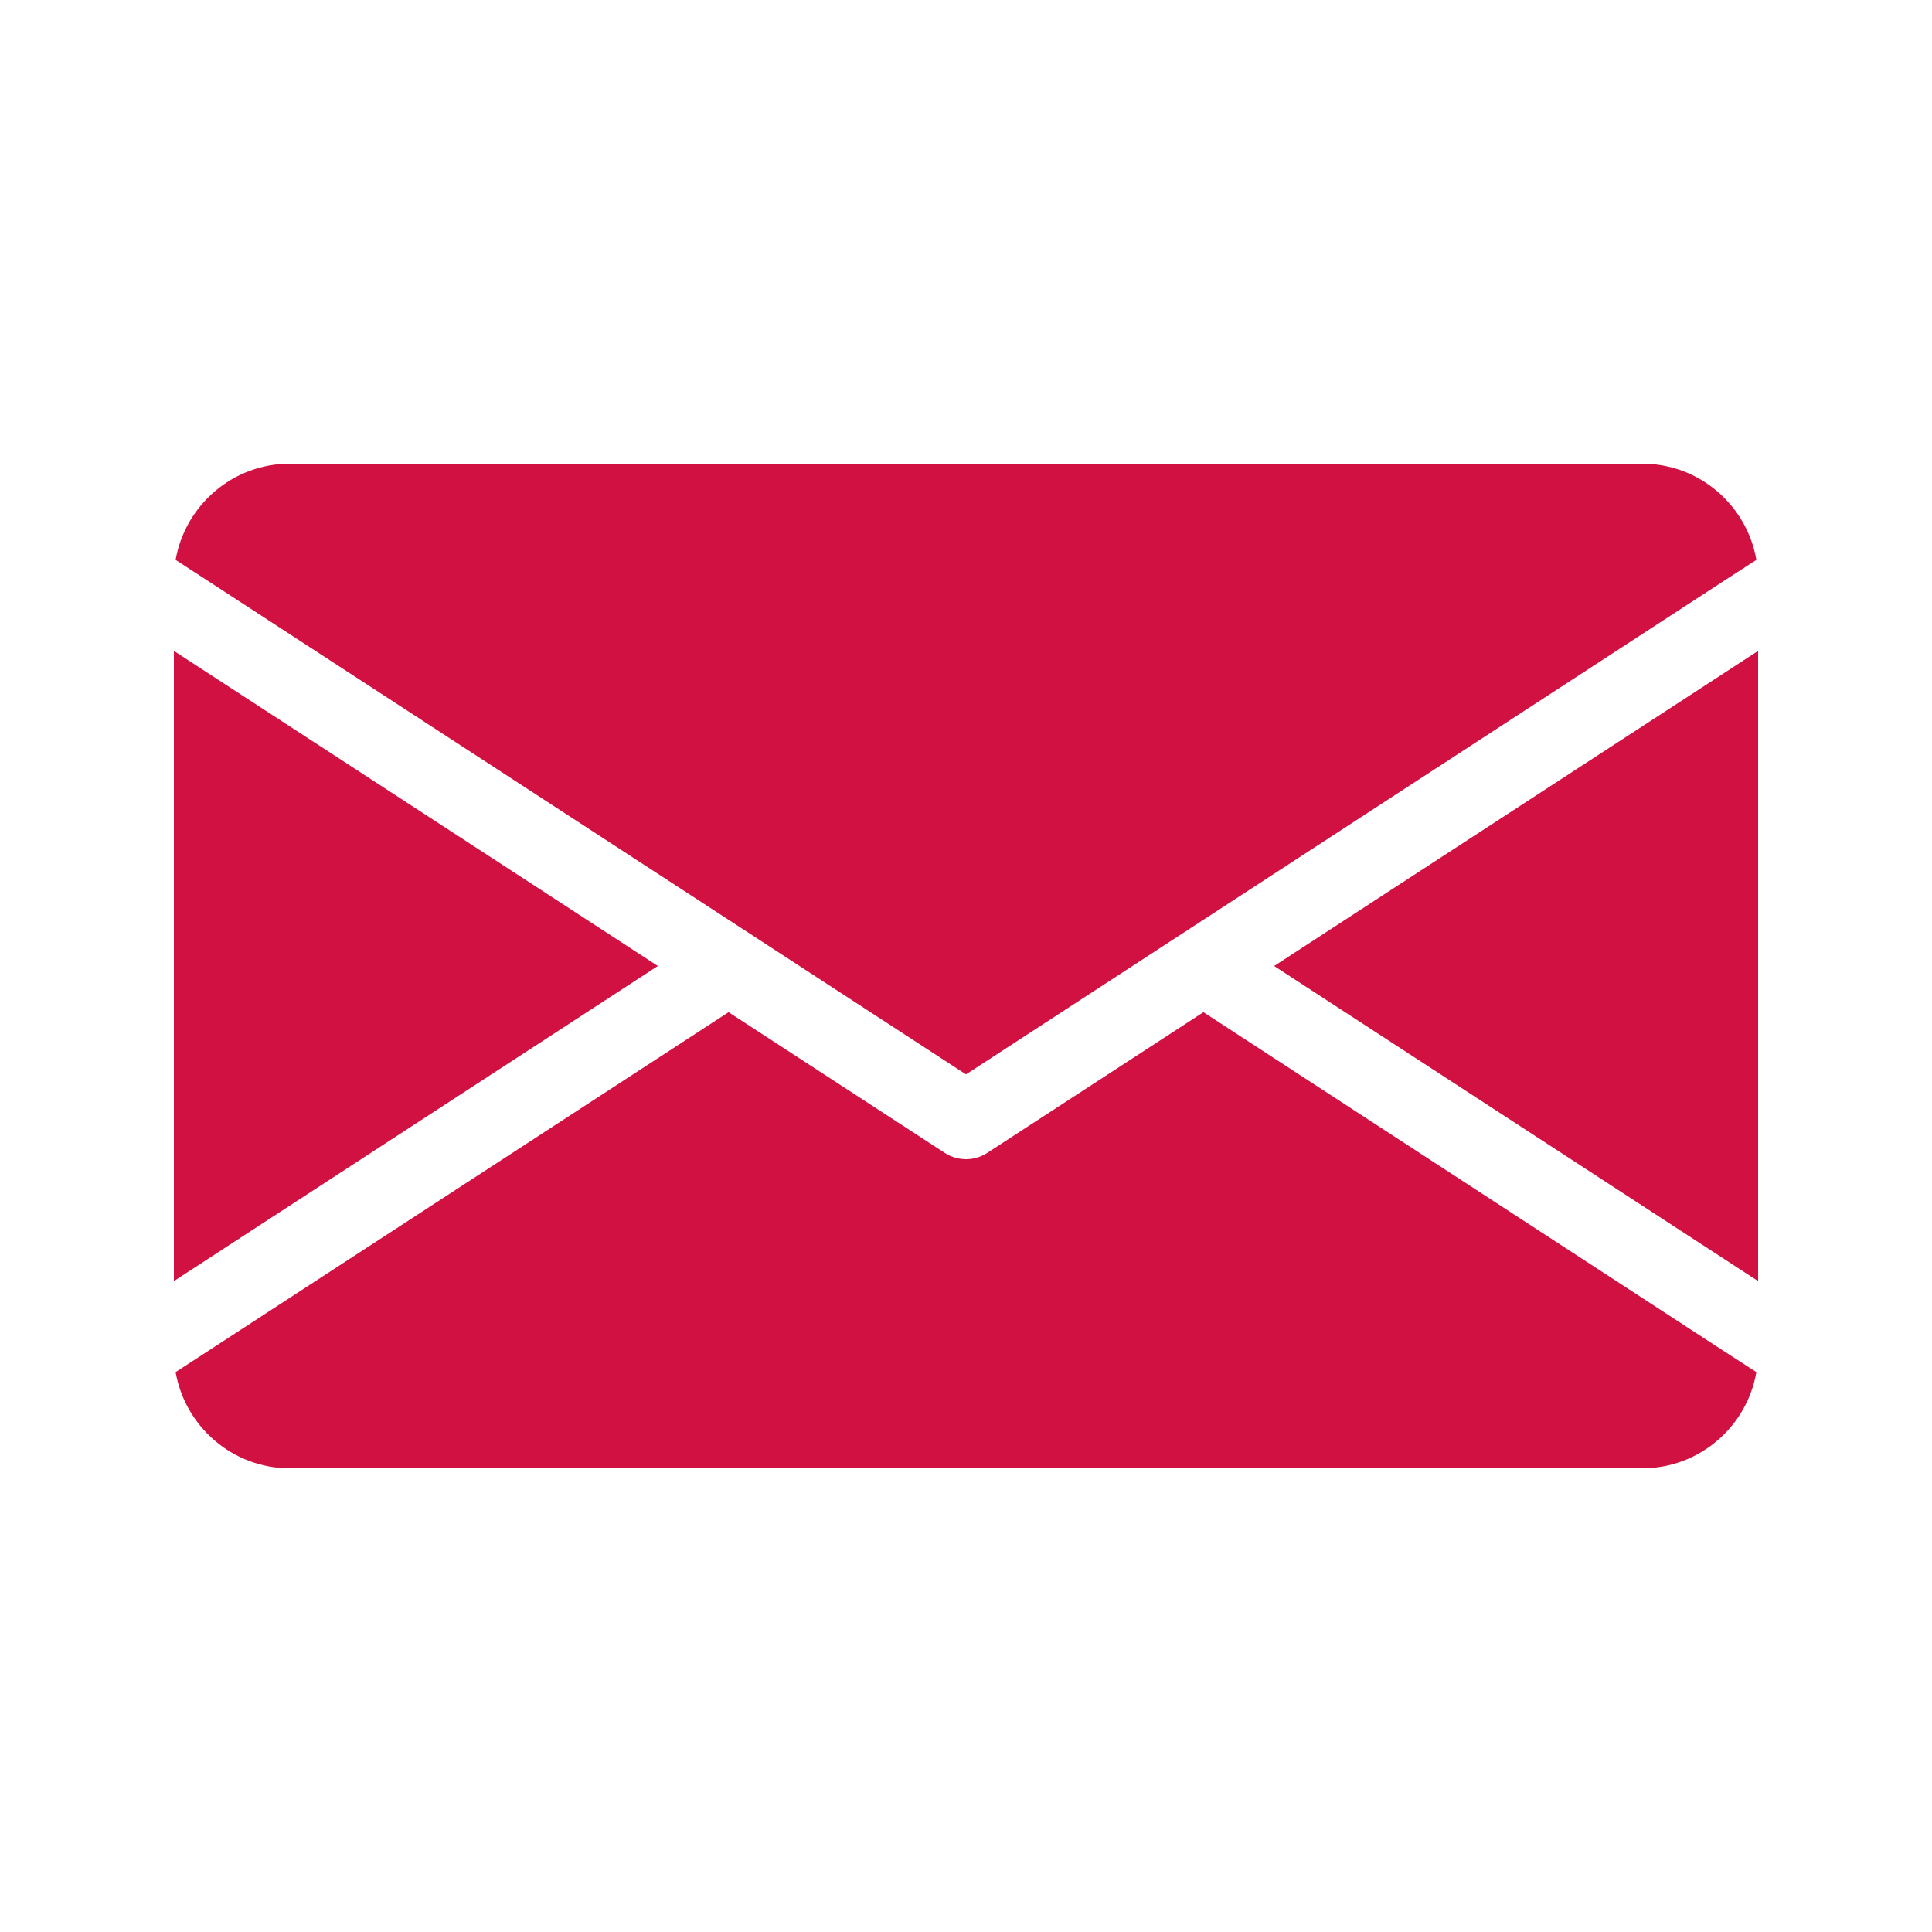 <svg xmlns="http://www.w3.org/2000/svg" viewBox="0 0 100 100" id="email"><path d="M34.05 50 9 66.31V33.69L34.05 50zm31.9 0L91 66.31V33.69L65.95 50zm-3.66 2.39-11.2 7.29c-.33.21-.71.32-1.09.32s-.76-.11-1.09-.32l-11.2-7.29L10.66 70l-1.57 1.02C9.58 73.84 12.04 76 15 76h70c2.96 0 5.42-2.15 5.91-4.98L89.33 70 62.29 52.39zM50 55.61 89.33 30l1.58-1.02C90.42 26.15 87.96 24 85 24H15c-2.96 0-5.42 2.16-5.91 4.98L10.66 30 50 55.61z" fill="#D11142"></path></svg>